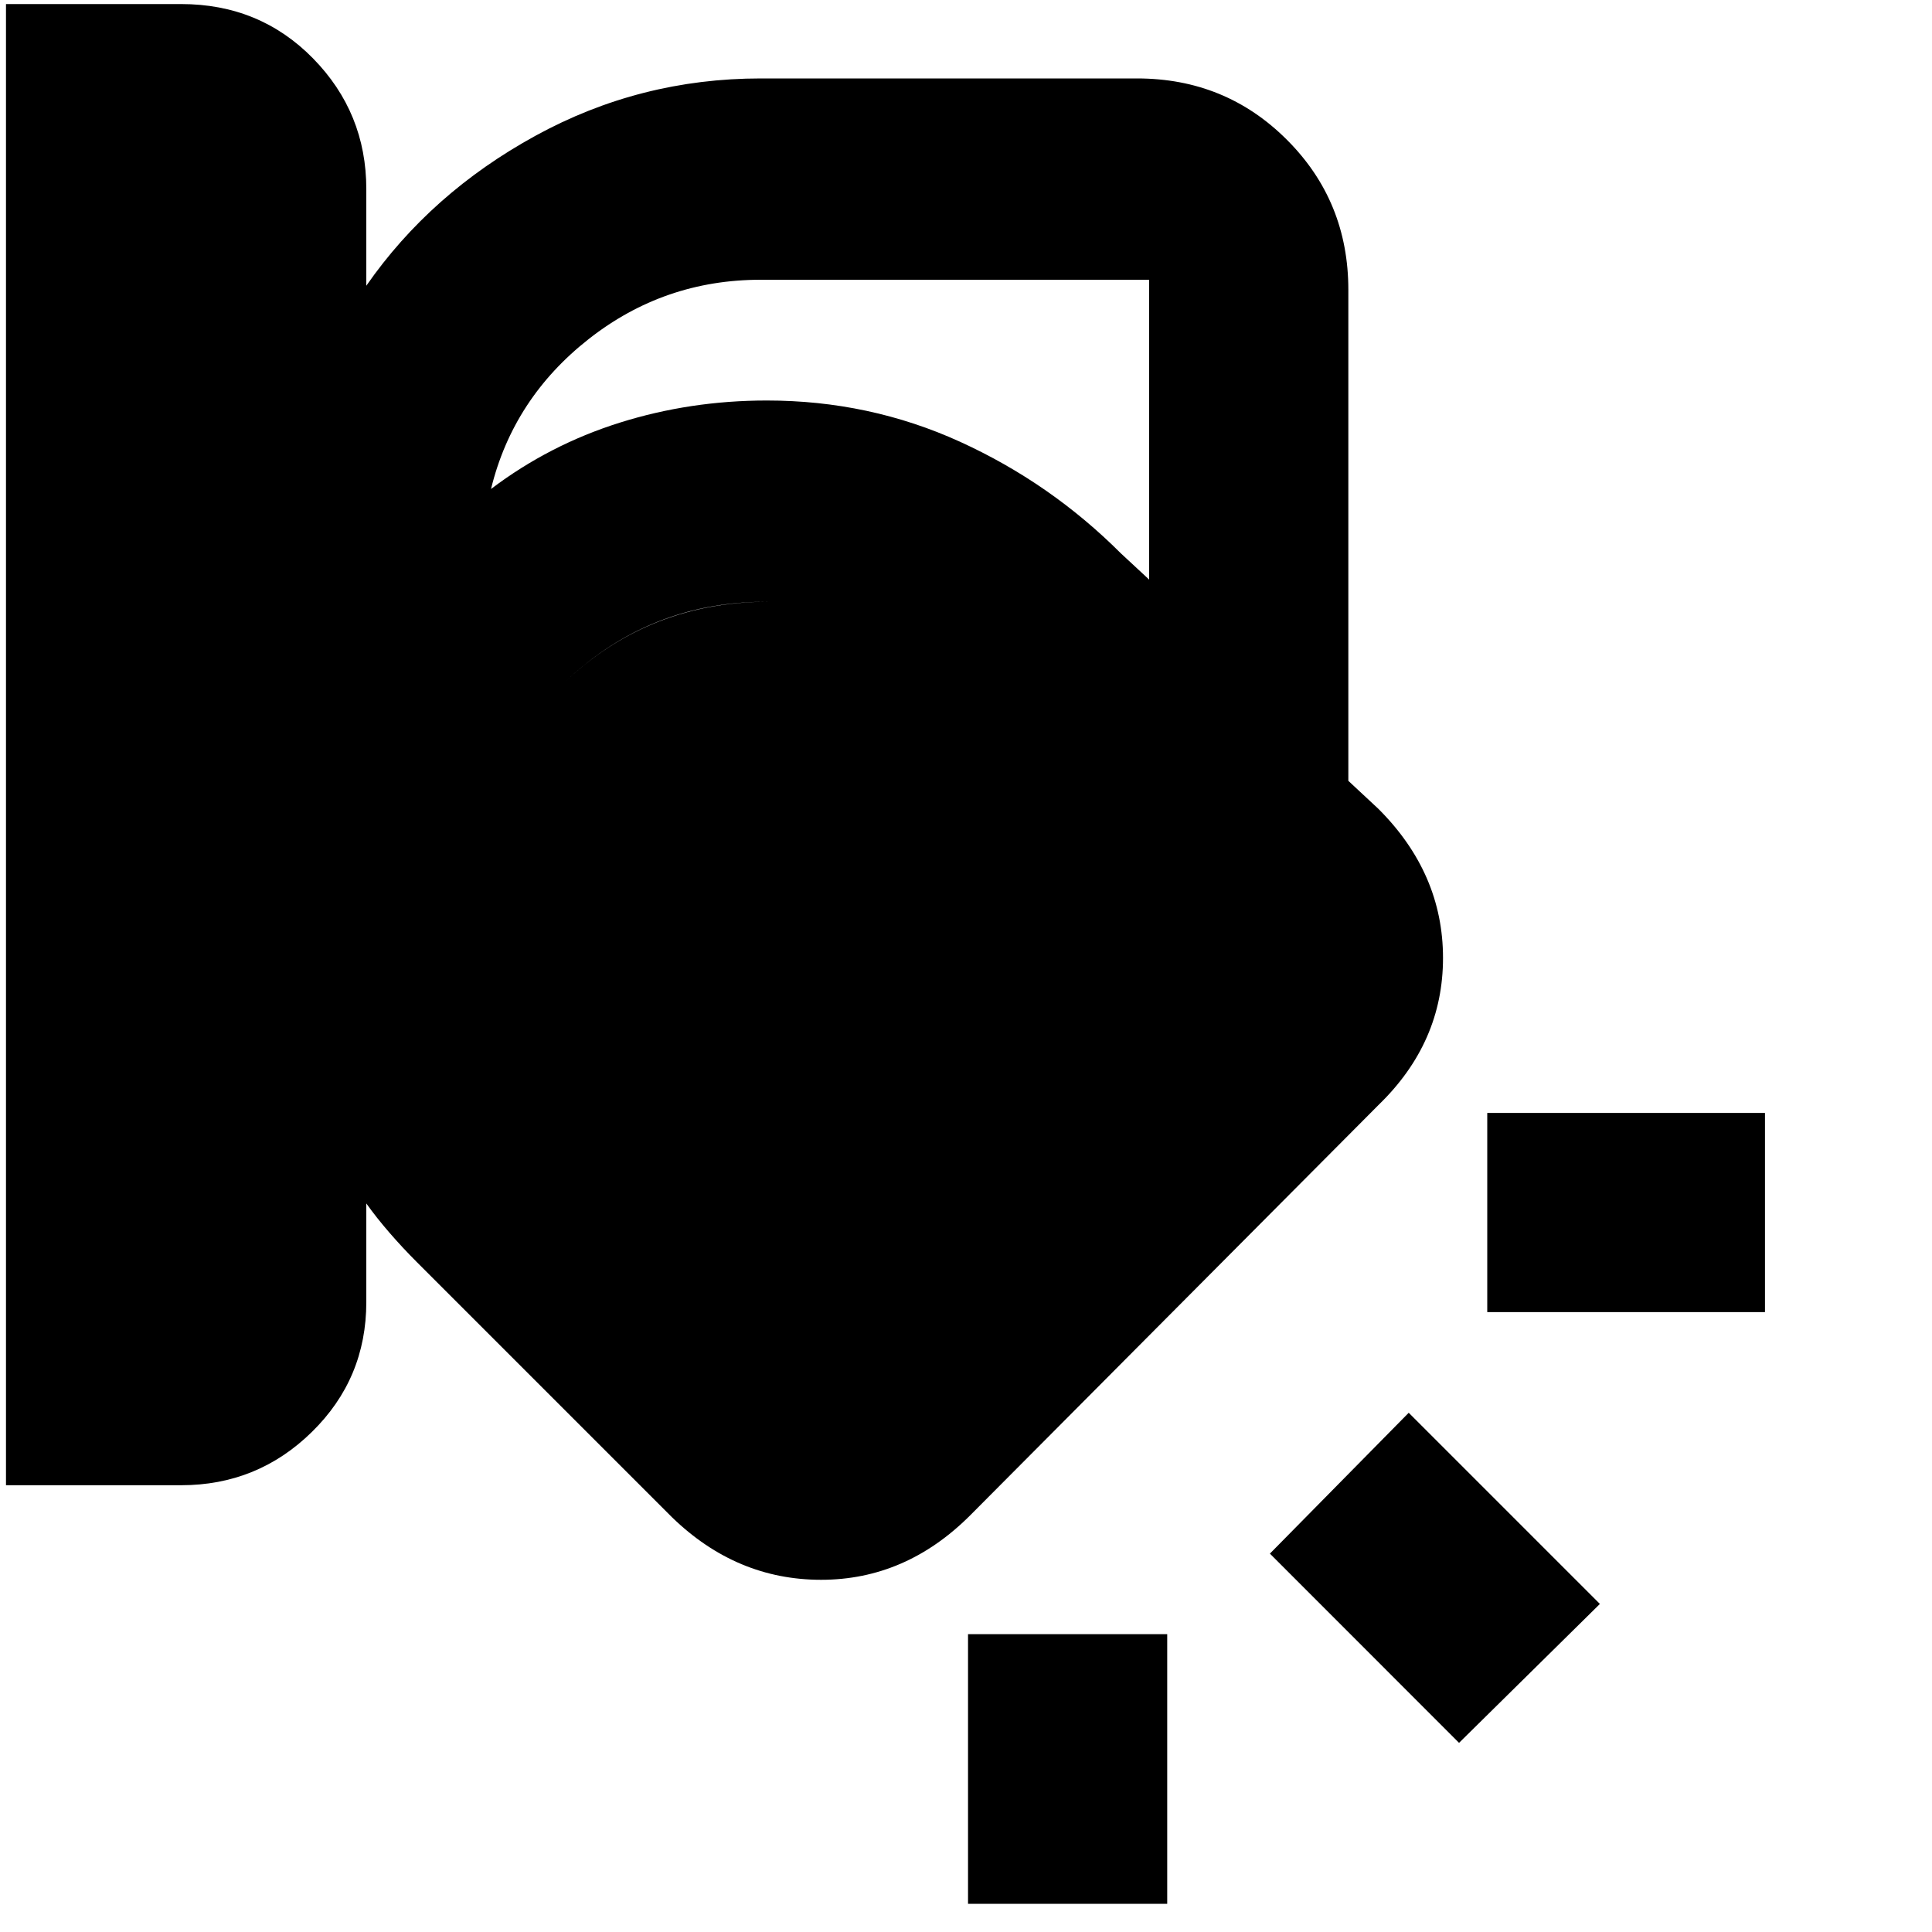 <svg xmlns="http://www.w3.org/2000/svg" height="20" width="20"><path d="M.062 15.375V.042h1.813q.813 0 1.365.562.552.563.552 1.354v1Q4.458 2 5.542 1.406 6.625.812 7.875.812h3.896q.917 0 1.552.636.635.635.635 1.552v5.083l.313.292q.667.667.667 1.542t-.667 1.521l-4.229 4.25q-.667.666-1.542.666t-1.542-.646l-2.646-2.646q-.145-.145-.281-.302-.135-.156-.239-.302v1.021q0 .792-.563 1.344-.562.552-1.354.552ZM7.875 2.896q-1 0-1.781.614-.782.615-1.011 1.552.605-.458 1.334-.687.729-.229 1.521-.229 1.062 0 2 .427.937.427 1.666 1.156l.292.271V2.896Zm-3.042 6.5q0 .646.25 1.219.25.573.688.989l2.708 2.708 4.396-4.395-2.75-2.771q-.417-.417-.99-.667-.573-.25-1.197-.25-1.292 0-2.198.938-.907.937-.907 2.229Zm13.438 4.187h-2.875v-2.062h2.875Zm-3.167 4.459-1.958-1.959 1.437-1.458 1.979 1.979Zm-5.083 1.666v-2.791h2.062v2.791ZM4.833 9.396q0-1.292.907-2.229.906-.938 2.218-.938.604 0 1.177.25.573.25.99.667l2.75 2.771-4.396 4.395-2.708-2.708q-.438-.416-.688-.989-.25-.573-.25-1.219Z"/></svg>